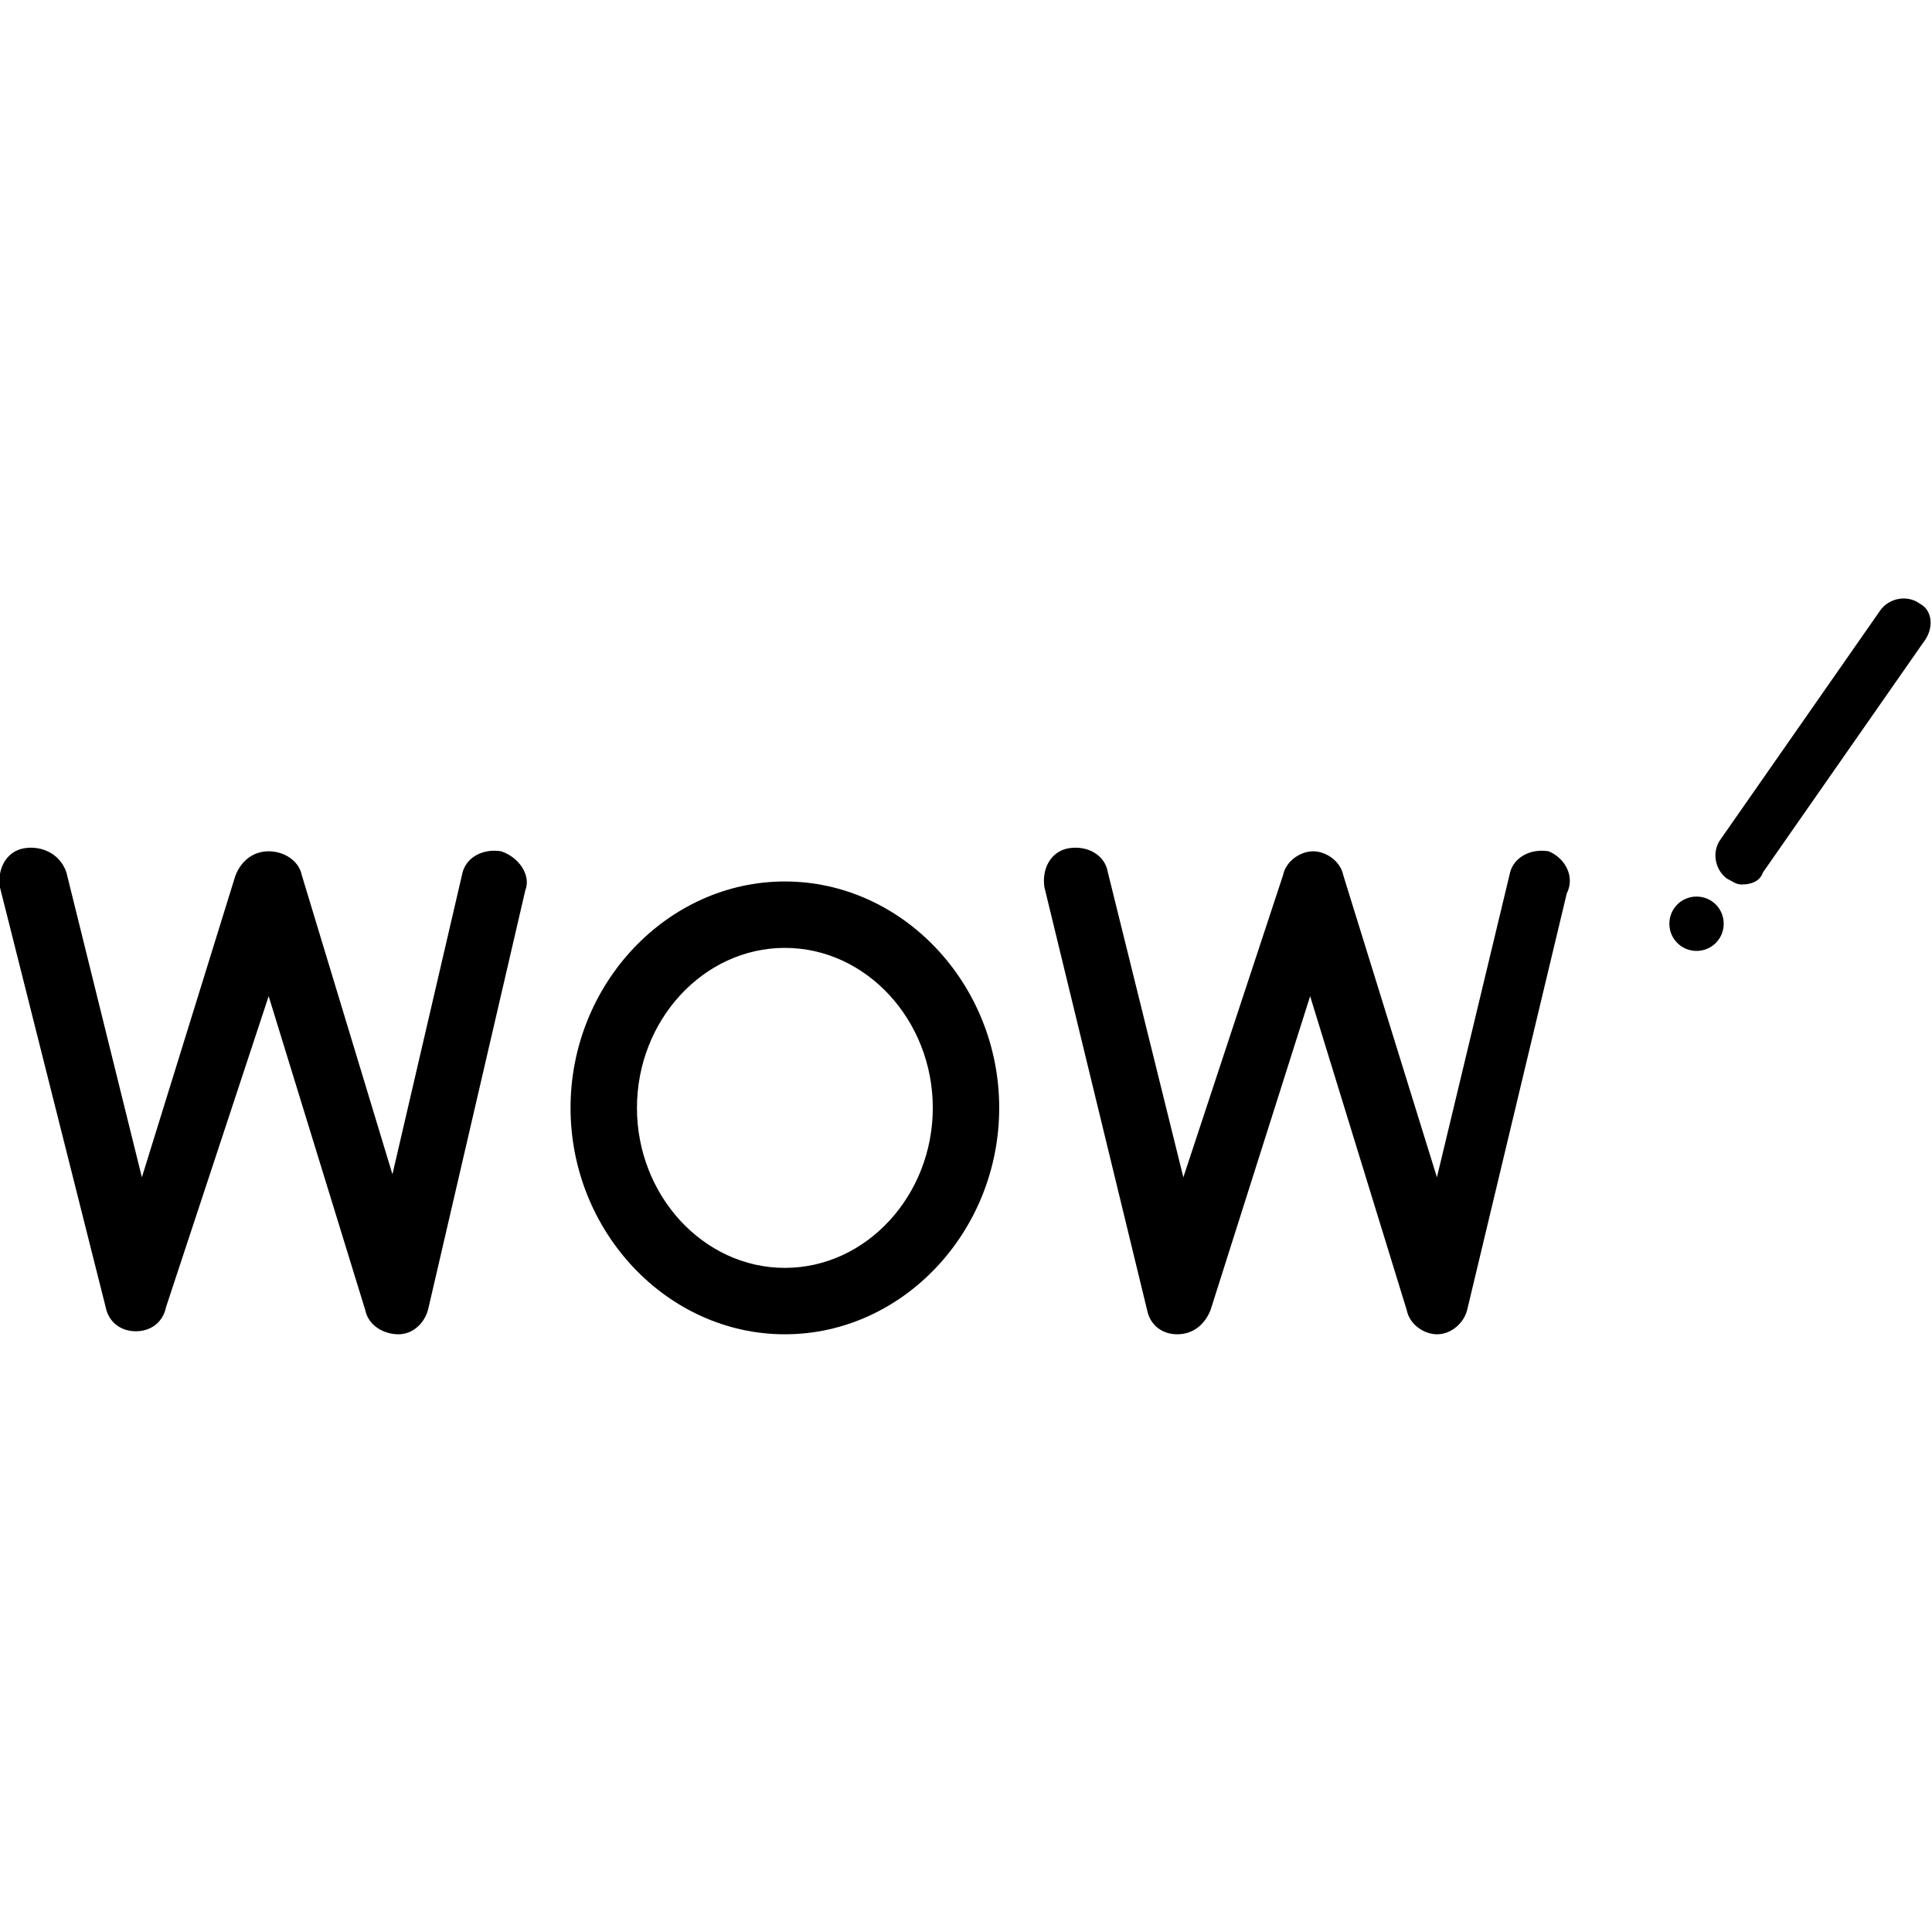 <?xml version="1.0" encoding="utf-8"?>
<!-- Generator: Adobe Illustrator 22.0.1, SVG Export Plug-In . SVG Version: 6.00 Build 0)  -->
<svg version="1.1" id="Layer_1" xmlns="http://www.w3.org/2000/svg" xmlns:xlink="http://www.w3.org/1999/xlink" x="0px" y="0px"
	 viewBox="0 0 64 64" style="enable-background:new 0 0 64 64;" xml:space="preserve">
<g>
	<path d="M16.6,28.2c-0.6-0.1-1.2,0.2-1.3,0.8L13,38.9L10,29c-0.1-0.5-0.6-0.8-1.1-0.8S8,28.5,7.8,29L4.7,39L2.2,28.9
		C2,28.3,1.4,28,0.8,28.1c-0.6,0.1-0.9,0.7-0.8,1.3l3.5,13.9c0.1,0.5,0.5,0.8,1,0.8c0,0,0,0,0,0c0.5,0,0.9-0.3,1-0.8L8.9,33
		l3.2,10.4c0.1,0.5,0.6,0.8,1.1,0.8c0.5,0,0.9-0.4,1-0.9l3.2-13.8C17.6,29,17.2,28.4,16.6,28.2z"/>
	<path d="M51.3,28.2c-0.6-0.1-1.2,0.2-1.3,0.8L47.6,39l-3.1-10c-0.1-0.5-0.6-0.8-1-0.8s-0.9,0.3-1,0.8L39.2,39l-2.5-10.1
		c-0.1-0.6-0.7-0.9-1.3-0.8c-0.6,0.1-0.9,0.7-0.8,1.3L38,43.4c0.1,0.5,0.5,0.8,1,0.8c0.5,0,0.9-0.3,1.1-0.8L43.4,33l3.2,10.4
		c0.1,0.5,0.6,0.8,1,0.8c0,0,0,0,0,0c0.5,0,0.9-0.4,1-0.8l3.3-13.8C52.2,29,51.8,28.4,51.3,28.2z"/>
	<path d="M26,29.2c-3.9,0-7.1,3.4-7.1,7.5c0,4.1,3.2,7.5,7.1,7.5s7.1-3.4,7.1-7.5C33.1,32.6,29.9,29.2,26,29.2z M26,42
		c-2.7,0-4.9-2.4-4.9-5.3c0-2.9,2.2-5.3,4.9-5.3s4.9,2.4,4.9,5.3C30.9,39.6,28.7,42,26,42z"/>
	<path d="M63.6,20c-0.4-0.3-1-0.2-1.3,0.2l-5.3,7.6c-0.3,0.4-0.2,1,0.2,1.3c0.2,0.1,0.3,0.2,0.5,0.2c0.3,0,0.6-0.1,0.7-0.4l5.3-7.6
		C64.1,20.8,64,20.2,63.6,20z"/>
	<path d="M56.2,29.7c-0.5,0-0.9,0.4-0.9,0.9c0,0.5,0.4,0.9,0.9,0.9s0.9-0.4,0.9-0.9C57.1,30.1,56.7,29.7,56.2,29.7z"/>
</g>
<g id="Layer_2_1_">
</g>
</svg>
